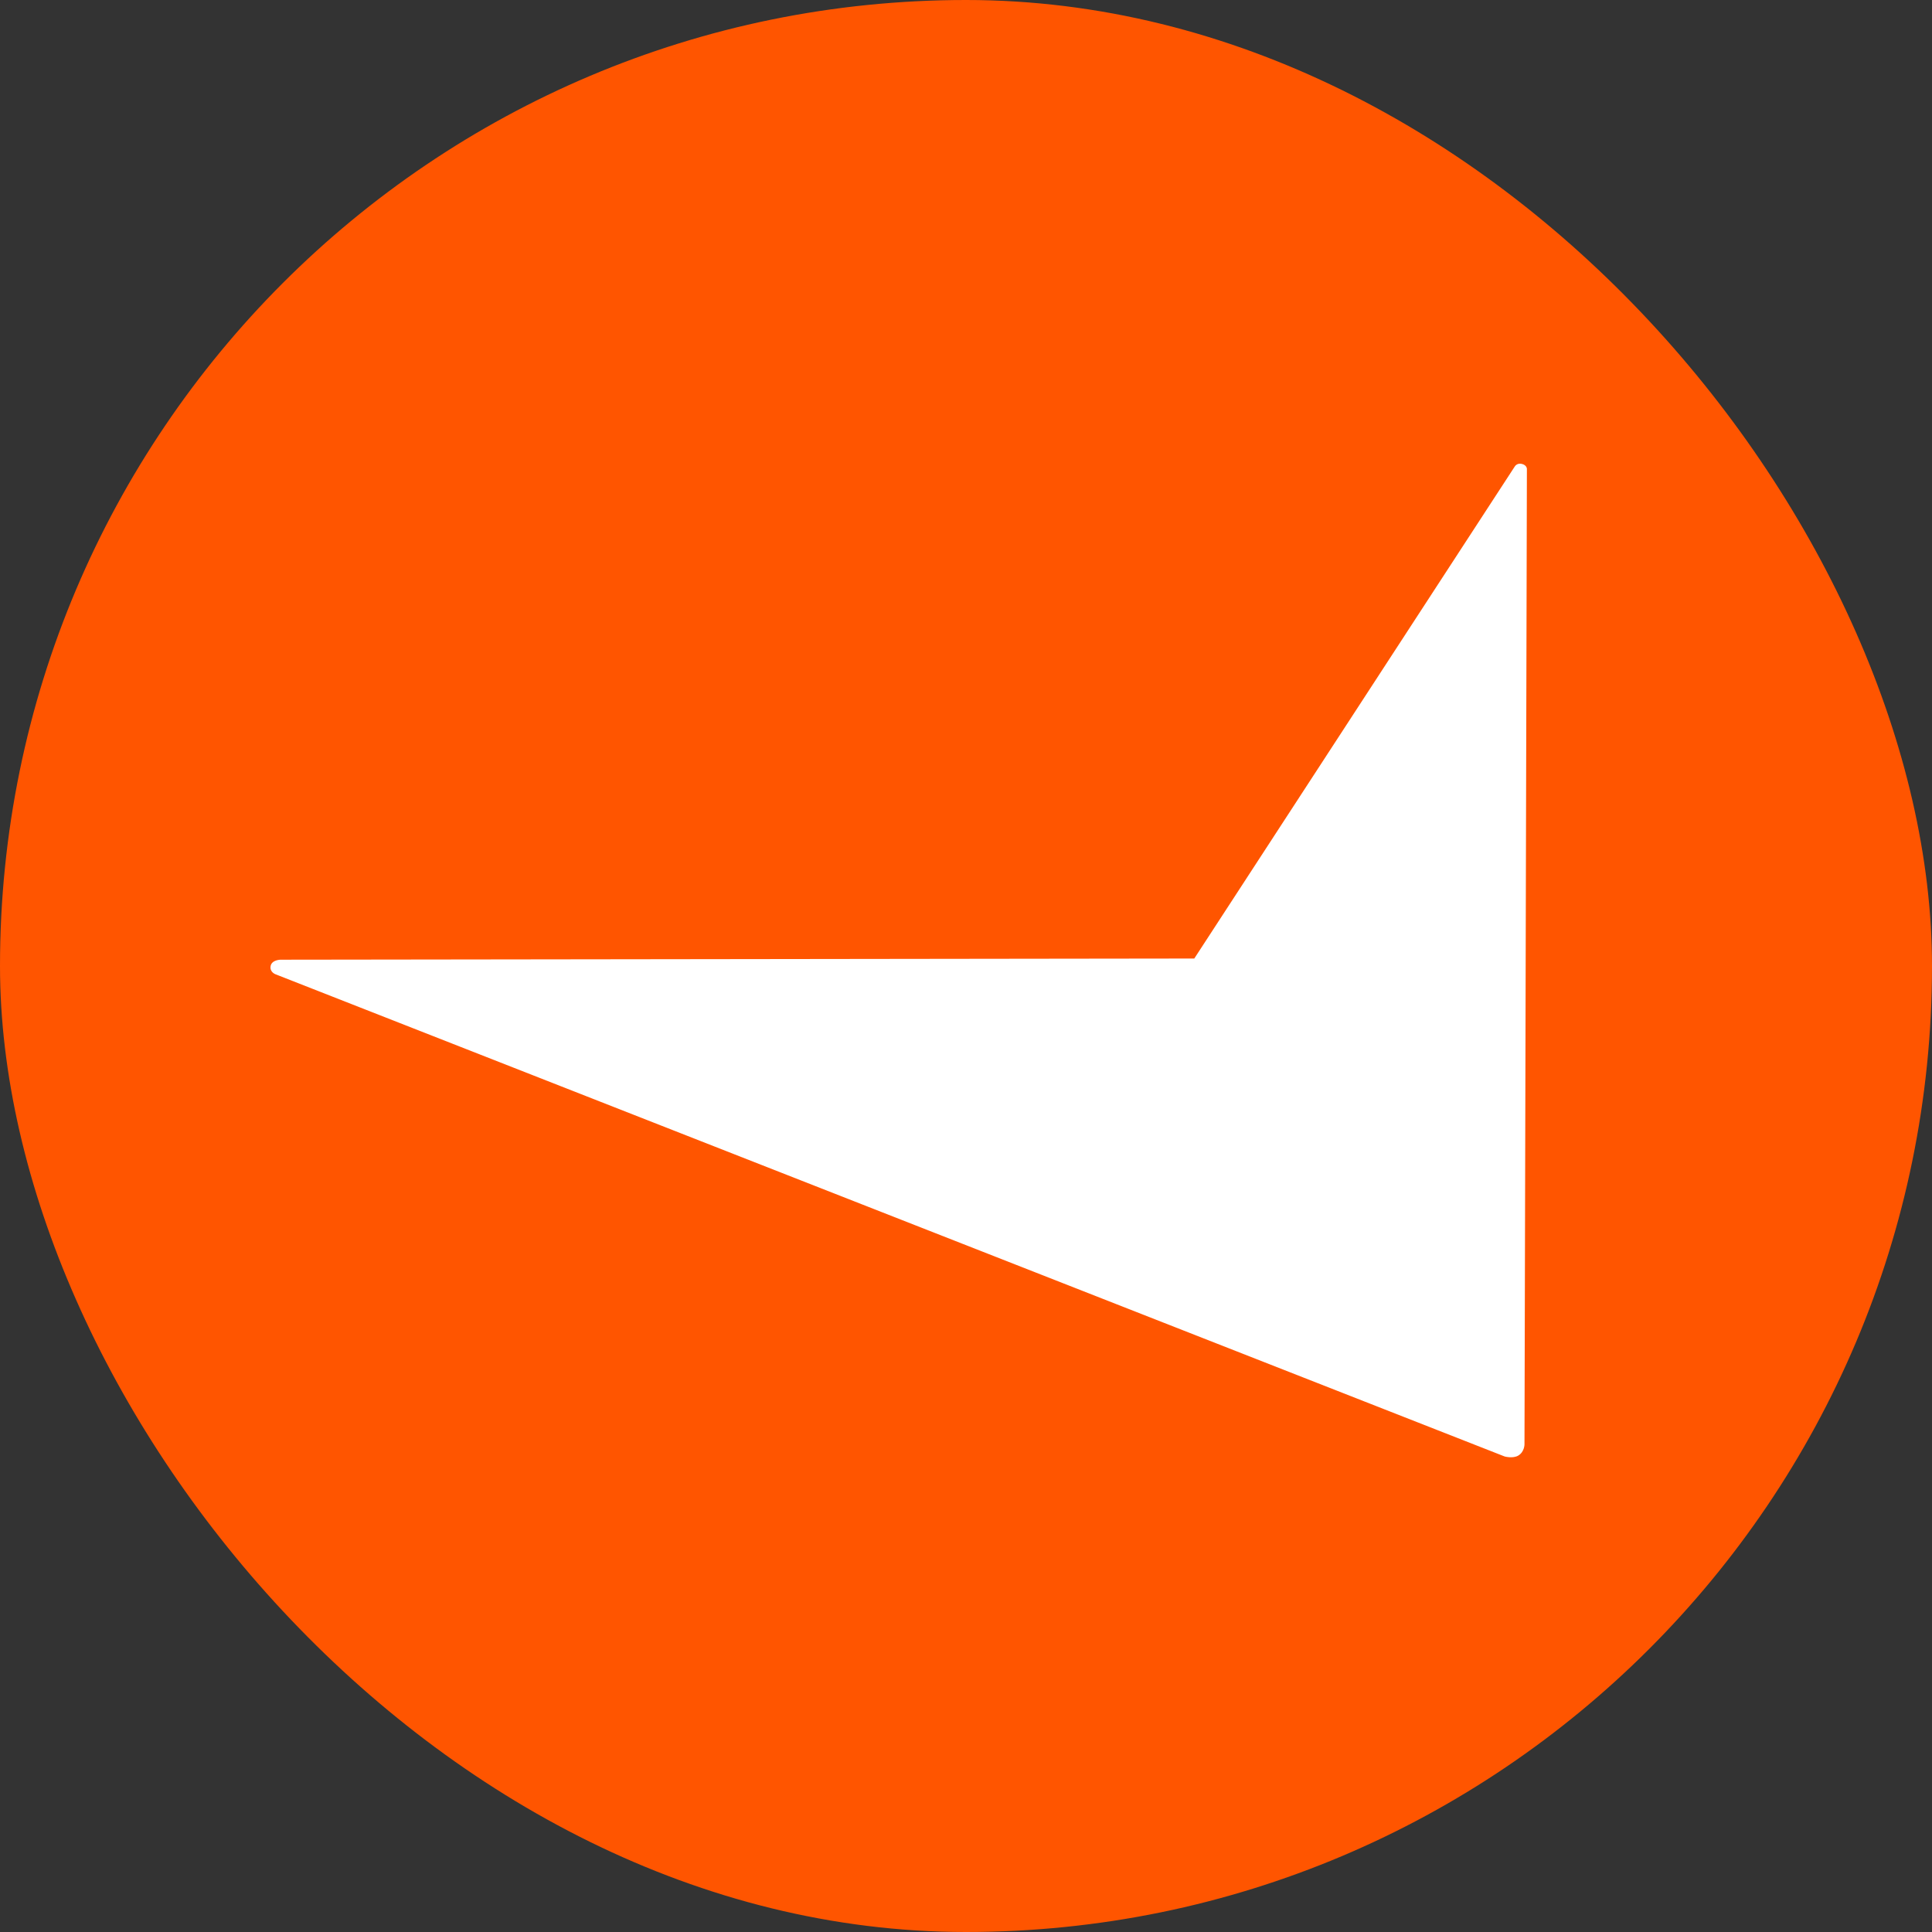 <svg width="100" height="100" viewBox="0 0 100 100" fill="none" xmlns="http://www.w3.org/2000/svg">
<rect x="0" y="0" width="100" height="100" fill="#333333" stroke="none"/>
<rect width="100" height="100" rx="50" fill="#FF5500"/>
<path d="M78.407 24.141L61.816 49.613L14.521 49.674C14.521 49.674 14.072 49.677 14.008 49.997C13.944 50.317 14.264 50.43 14.264 50.43L77.88 75.387C77.88 75.387 78.308 75.505 78.585 75.341C78.907 75.149 78.907 74.765 78.907 74.765L79.032 24.269C79.032 24.269 79.032 24.077 78.776 24.013C78.52 23.949 78.407 24.141 78.407 24.141Z" fill="white"/>
</svg>
